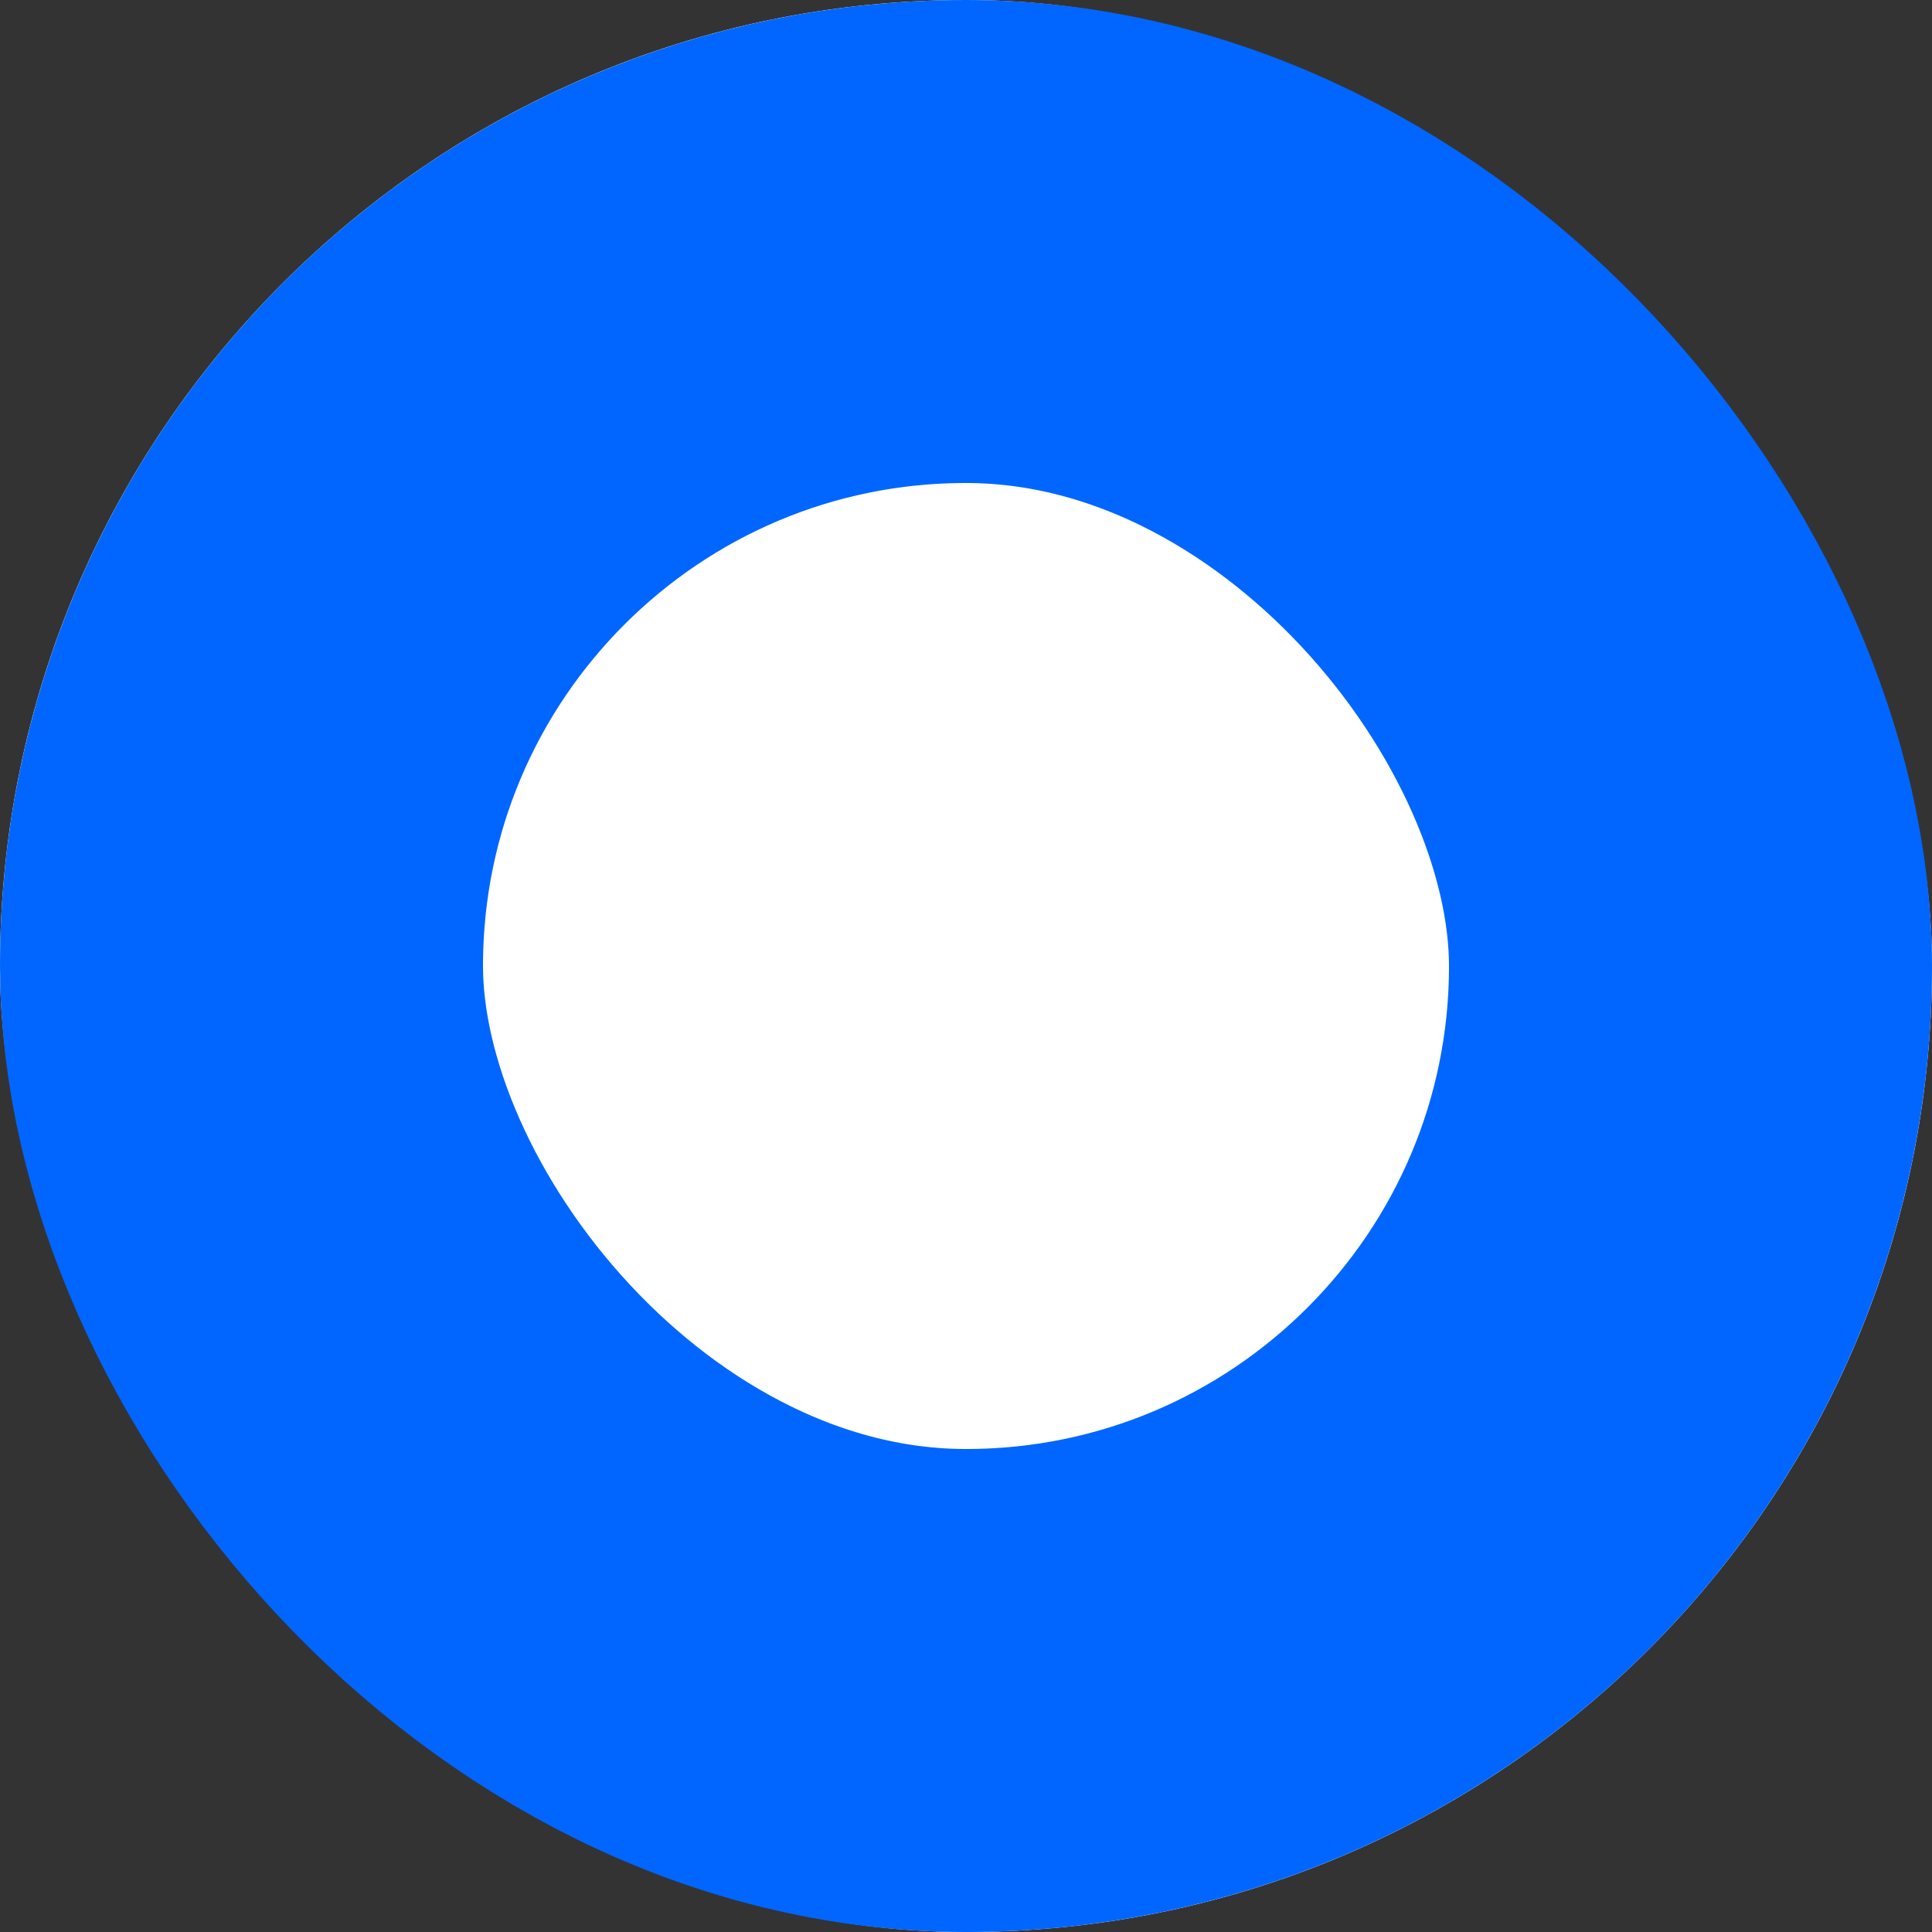 <svg id="Type_On_State_Normal_Label_Off" data-name="Type=On, State=Normal, Label=Off" xmlns="http://www.w3.org/2000/svg" width="16" height="16" viewBox="0 0 16 16">
  <rect x="0" y="0" width="16" height="16" fill="#333333" stroke="none"/>
  <g id="Master_Radio" data-name="Master/Radio">
    <g id="Master_Radio-2" data-name="Master/Radio" fill="#fff" stroke="#06f" stroke-width="4">
      <rect width="16" height="16" rx="8" stroke="none"/>
      <rect x="2" y="2" width="12" height="12" rx="6" fill="none"/>
    </g>
  </g>
</svg>

